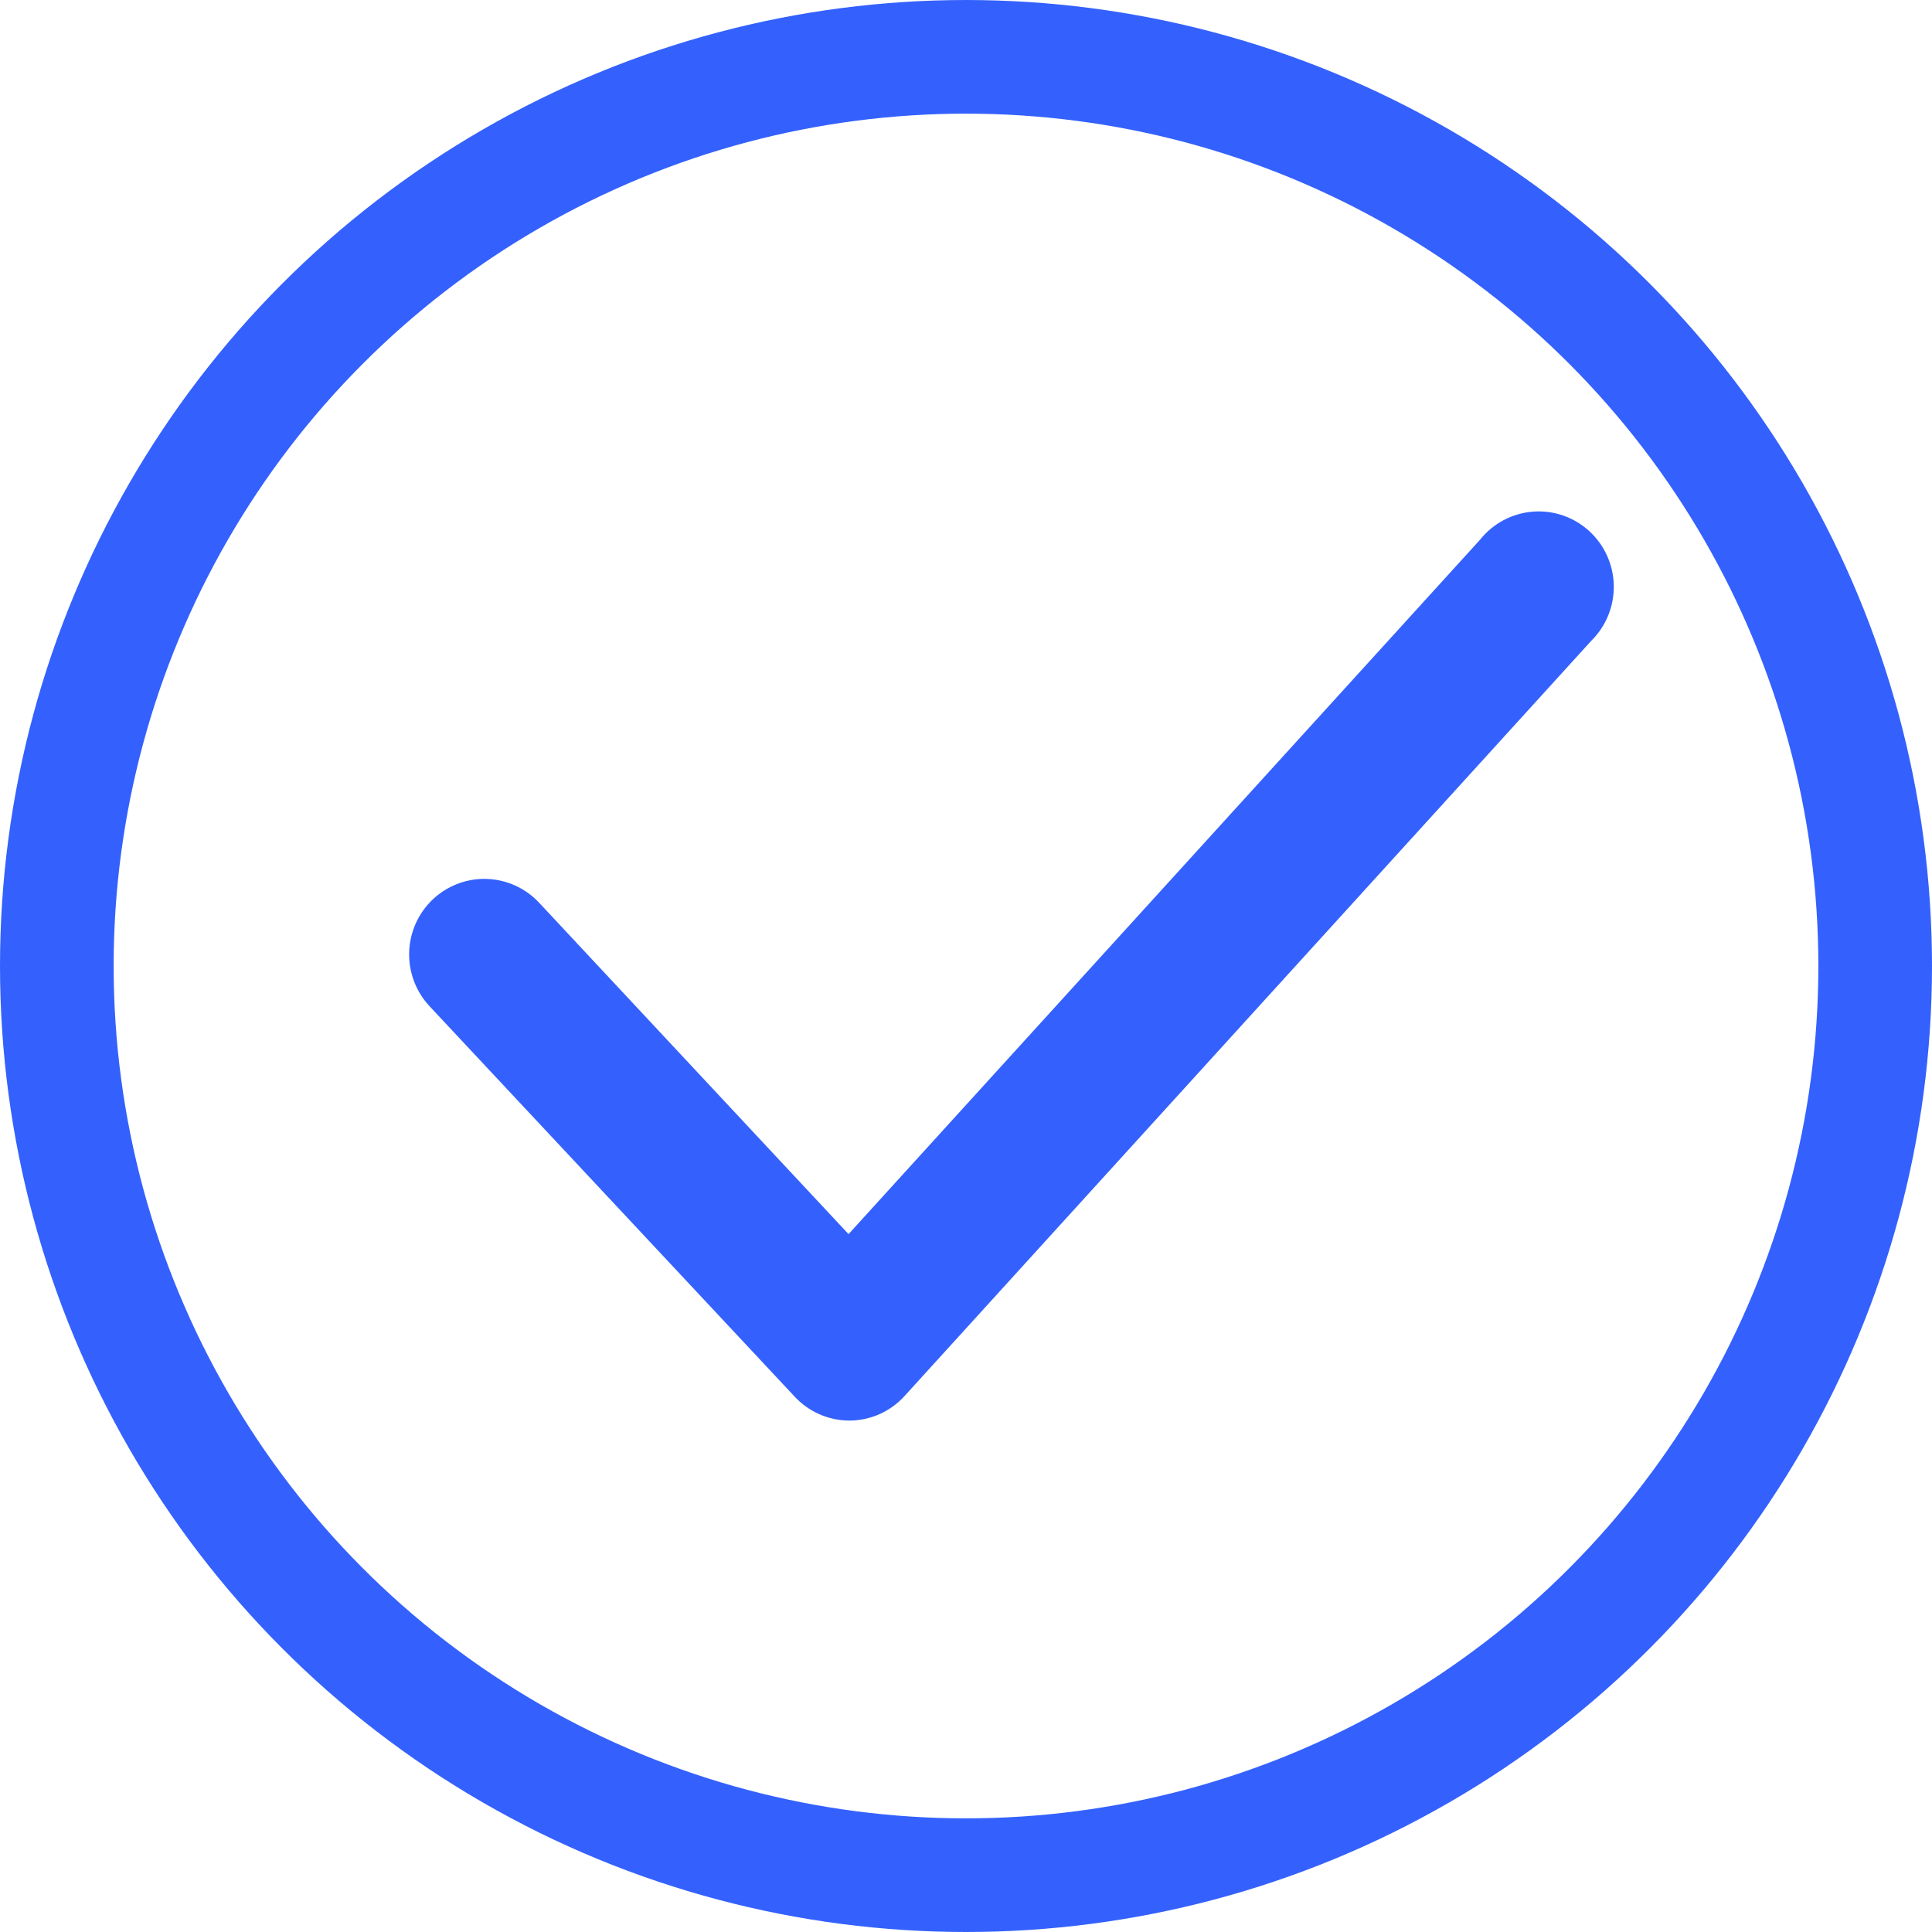 <svg width="170" height="170" viewBox="0 0 170 170" fill="none" xmlns="http://www.w3.org/2000/svg">
<path d="M74.731 125C73.825 124.997 72.929 124.807 72.099 124.441C71.269 124.076 70.523 123.542 69.907 122.874L37.791 88.533C36.591 87.247 35.948 85.534 36.003 83.772C36.059 82.009 36.809 80.341 38.089 79.134C39.368 77.927 41.072 77.281 42.825 77.337C44.579 77.393 46.239 78.147 47.439 79.433L74.665 108.593L130.239 47.483C130.803 46.777 131.505 46.195 132.301 45.771C133.097 45.348 133.971 45.093 134.869 45.021C135.767 44.949 136.67 45.063 137.523 45.355C138.375 45.647 139.159 46.111 139.827 46.718C140.495 47.326 141.032 48.065 141.405 48.888C141.779 49.712 141.981 50.604 141.999 51.51C142.017 52.415 141.85 53.314 141.51 54.152C141.17 54.991 140.662 55.75 140.019 56.384L79.621 122.808C79.011 123.488 78.267 124.034 77.437 124.411C76.607 124.788 75.708 124.989 74.797 125H74.731Z" fill="#3461FD"/>
<circle cx="85" cy="85" r="80" stroke="#3461FD" stroke-width="10"/>
</svg>
